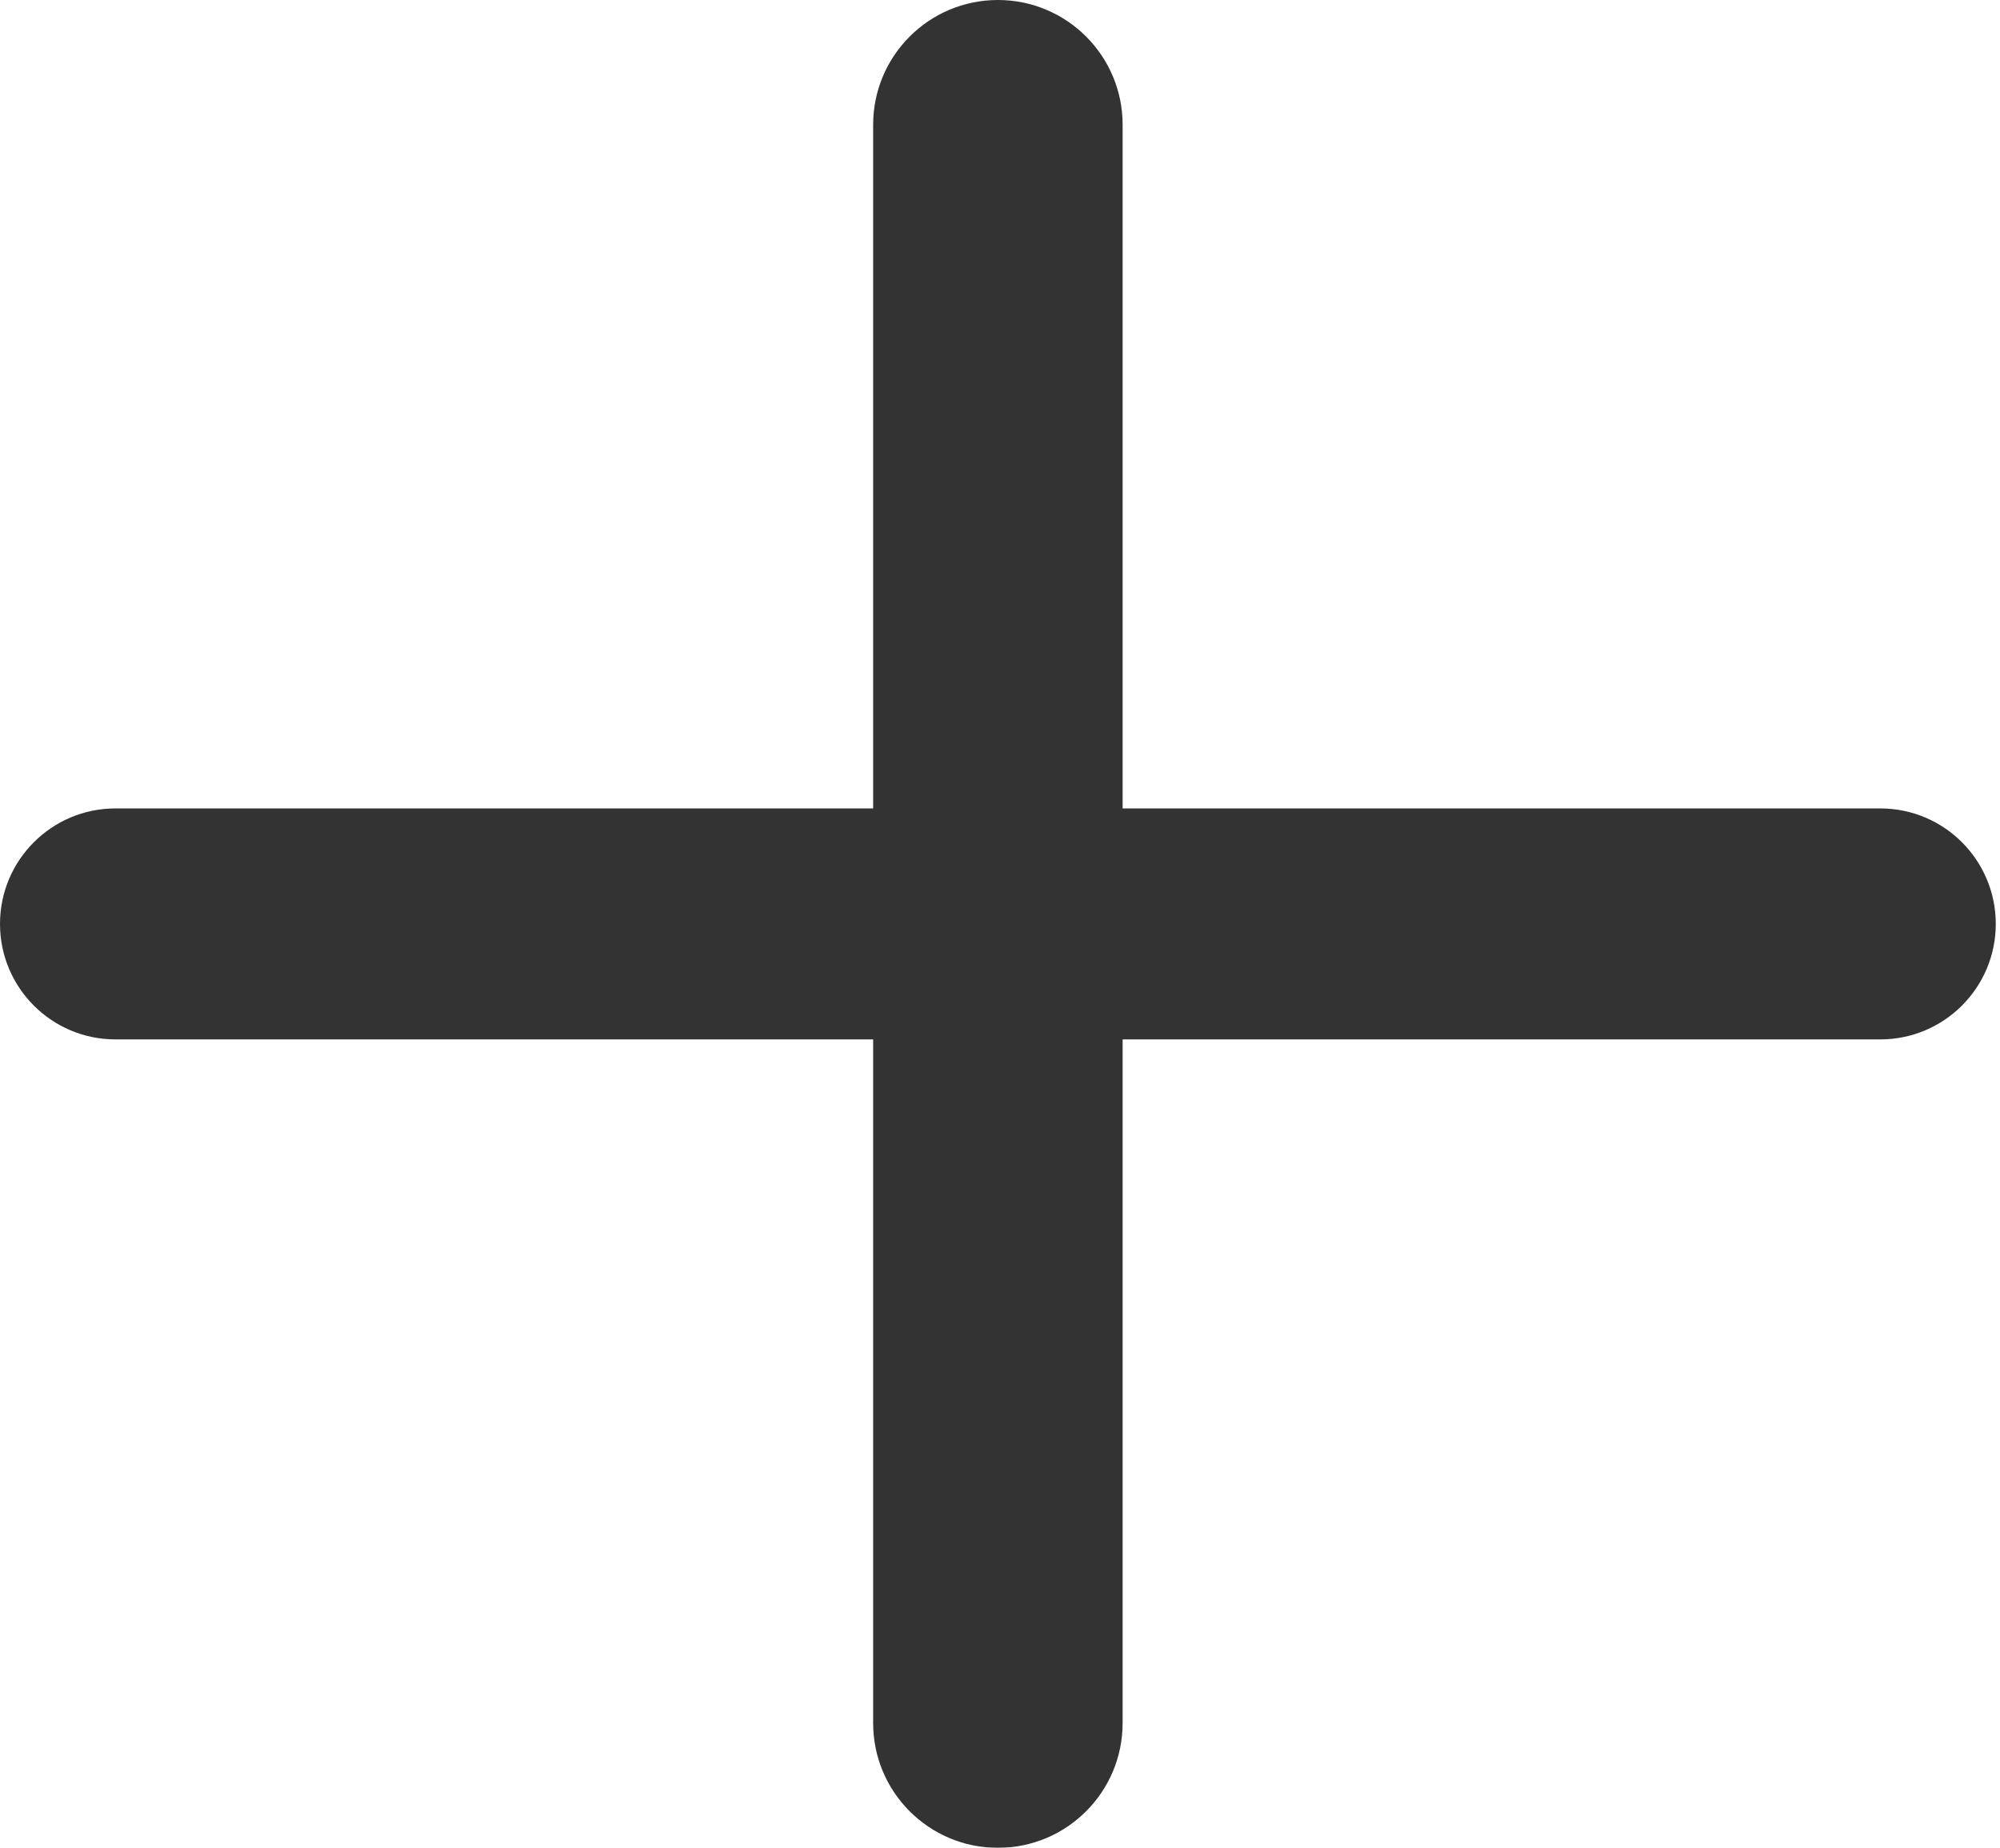 <svg width="276" height="255" viewBox="0 0 276 255" fill="none" xmlns="http://www.w3.org/2000/svg">
<g opacity="0.8">
<path d="M120.495 17.213C120.495 7.707 128.202 0 137.709 0V0C147.216 0 154.922 7.707 154.922 17.213V237.786C154.922 247.293 147.216 255 137.709 255V255C128.202 255 120.495 247.293 120.495 237.786V17.213Z" fill="#404040" style="fill:#404040;fill:color(display-p3 0.25 0.25 0.25);fill-opacity:1;"/>
<path d="M0 127.5C0 118.698 7.135 111.562 15.938 111.562H259.479C268.281 111.562 275.417 118.698 275.417 127.5V127.5C275.417 136.302 268.281 143.438 259.479 143.438H15.938C7.135 143.438 0 136.302 0 127.5V127.5Z" fill="#404040" style="fill:#404040;fill:color(display-p3 0.25 0.25 0.25);fill-opacity:1;"/>
</g>
</svg>
